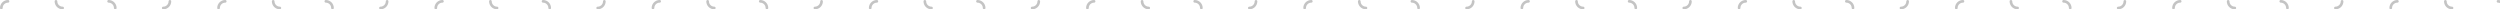 <svg width="1876" height="7" viewBox="0 0 1876 7" fill="none" xmlns="http://www.w3.org/2000/svg">
<path d="M1 6C1 3.239 3.239 1 6 1M127.5 1C127.5 3.761 125.261 6 122.5 6M47 6C44.239 6 42 3.761 42 1M81.5 1C84.261 1 86.5 3.239 86.5 6M164 6C164 3.239 166.239 1 169 1M290.5 1C290.5 3.761 288.261 6 285.5 6M210 6C207.239 6 205 3.761 205 1M244.5 1C247.261 1 249.5 3.239 249.5 6M327 6C327 3.239 329.239 1 332 1M453.5 1C453.5 3.761 451.261 6 448.5 6M373 6C370.239 6 368 3.761 368 1M407.5 1C410.261 1 412.5 3.239 412.5 6M490 6C490 3.239 492.239 1 495 1M616.5 1C616.5 3.761 614.261 6 611.5 6M536 6C533.239 6 531 3.761 531 1M570.5 1C573.261 1 575.5 3.239 575.5 6M653 6C653 3.239 655.239 1 658 1M779.5 1C779.5 3.761 777.261 6 774.5 6M699 6C696.239 6 694 3.761 694 1M733.5 1C736.261 1 738.5 3.239 738.5 6M816 6C816 3.239 818.239 1 821 1M942.5 1C942.5 3.761 940.261 6 937.5 6M862 6C859.239 6 857 3.761 857 1M896.5 1C899.261 1 901.5 3.239 901.5 6M979 6C979 3.239 981.239 1 984 1M1105.5 1C1105.5 3.761 1103.26 6 1100.5 6M1025 6C1022.24 6 1020 3.761 1020 1M1059.5 1C1062.26 1 1064.5 3.239 1064.5 6M1142 6C1142 3.239 1144.24 1 1147 1M1268.5 1C1268.5 3.761 1266.26 6 1263.5 6M1188 6C1185.24 6 1183 3.761 1183 1M1222.5 1C1225.26 1 1227.5 3.239 1227.5 6M1305 6C1305 3.239 1307.24 1 1310 1M1431.5 1C1431.5 3.761 1429.26 6 1426.5 6M1351 6C1348.24 6 1346 3.761 1346 1M1385.5 1C1388.26 1 1390.5 3.239 1390.5 6M1468 6C1468 3.239 1470.24 1 1473 1M1594.5 1C1594.5 3.761 1592.26 6 1589.5 6M1514 6C1511.24 6 1509 3.761 1509 1M1548.5 1C1551.26 1 1553.5 3.239 1553.5 6M1631 6C1631 3.239 1633.24 1 1636 1M1757.5 1C1757.5 3.761 1755.26 6 1752.5 6M1677 6C1674.24 6 1672 3.761 1672 1M1711.5 1C1714.26 1 1716.5 3.239 1716.5 6M1794 6C1794 3.239 1796.24 1 1799 1M1920.5 1C1920.5 3.761 1918.26 6 1915.5 6M1840 6C1837.24 6 1835 3.761 1835 1M1874.5 1C1877.26 1 1879.5 3.239 1879.5 6" stroke="#C4C4C4" stroke-width="2" stroke-linecap="round"/>
</svg>
